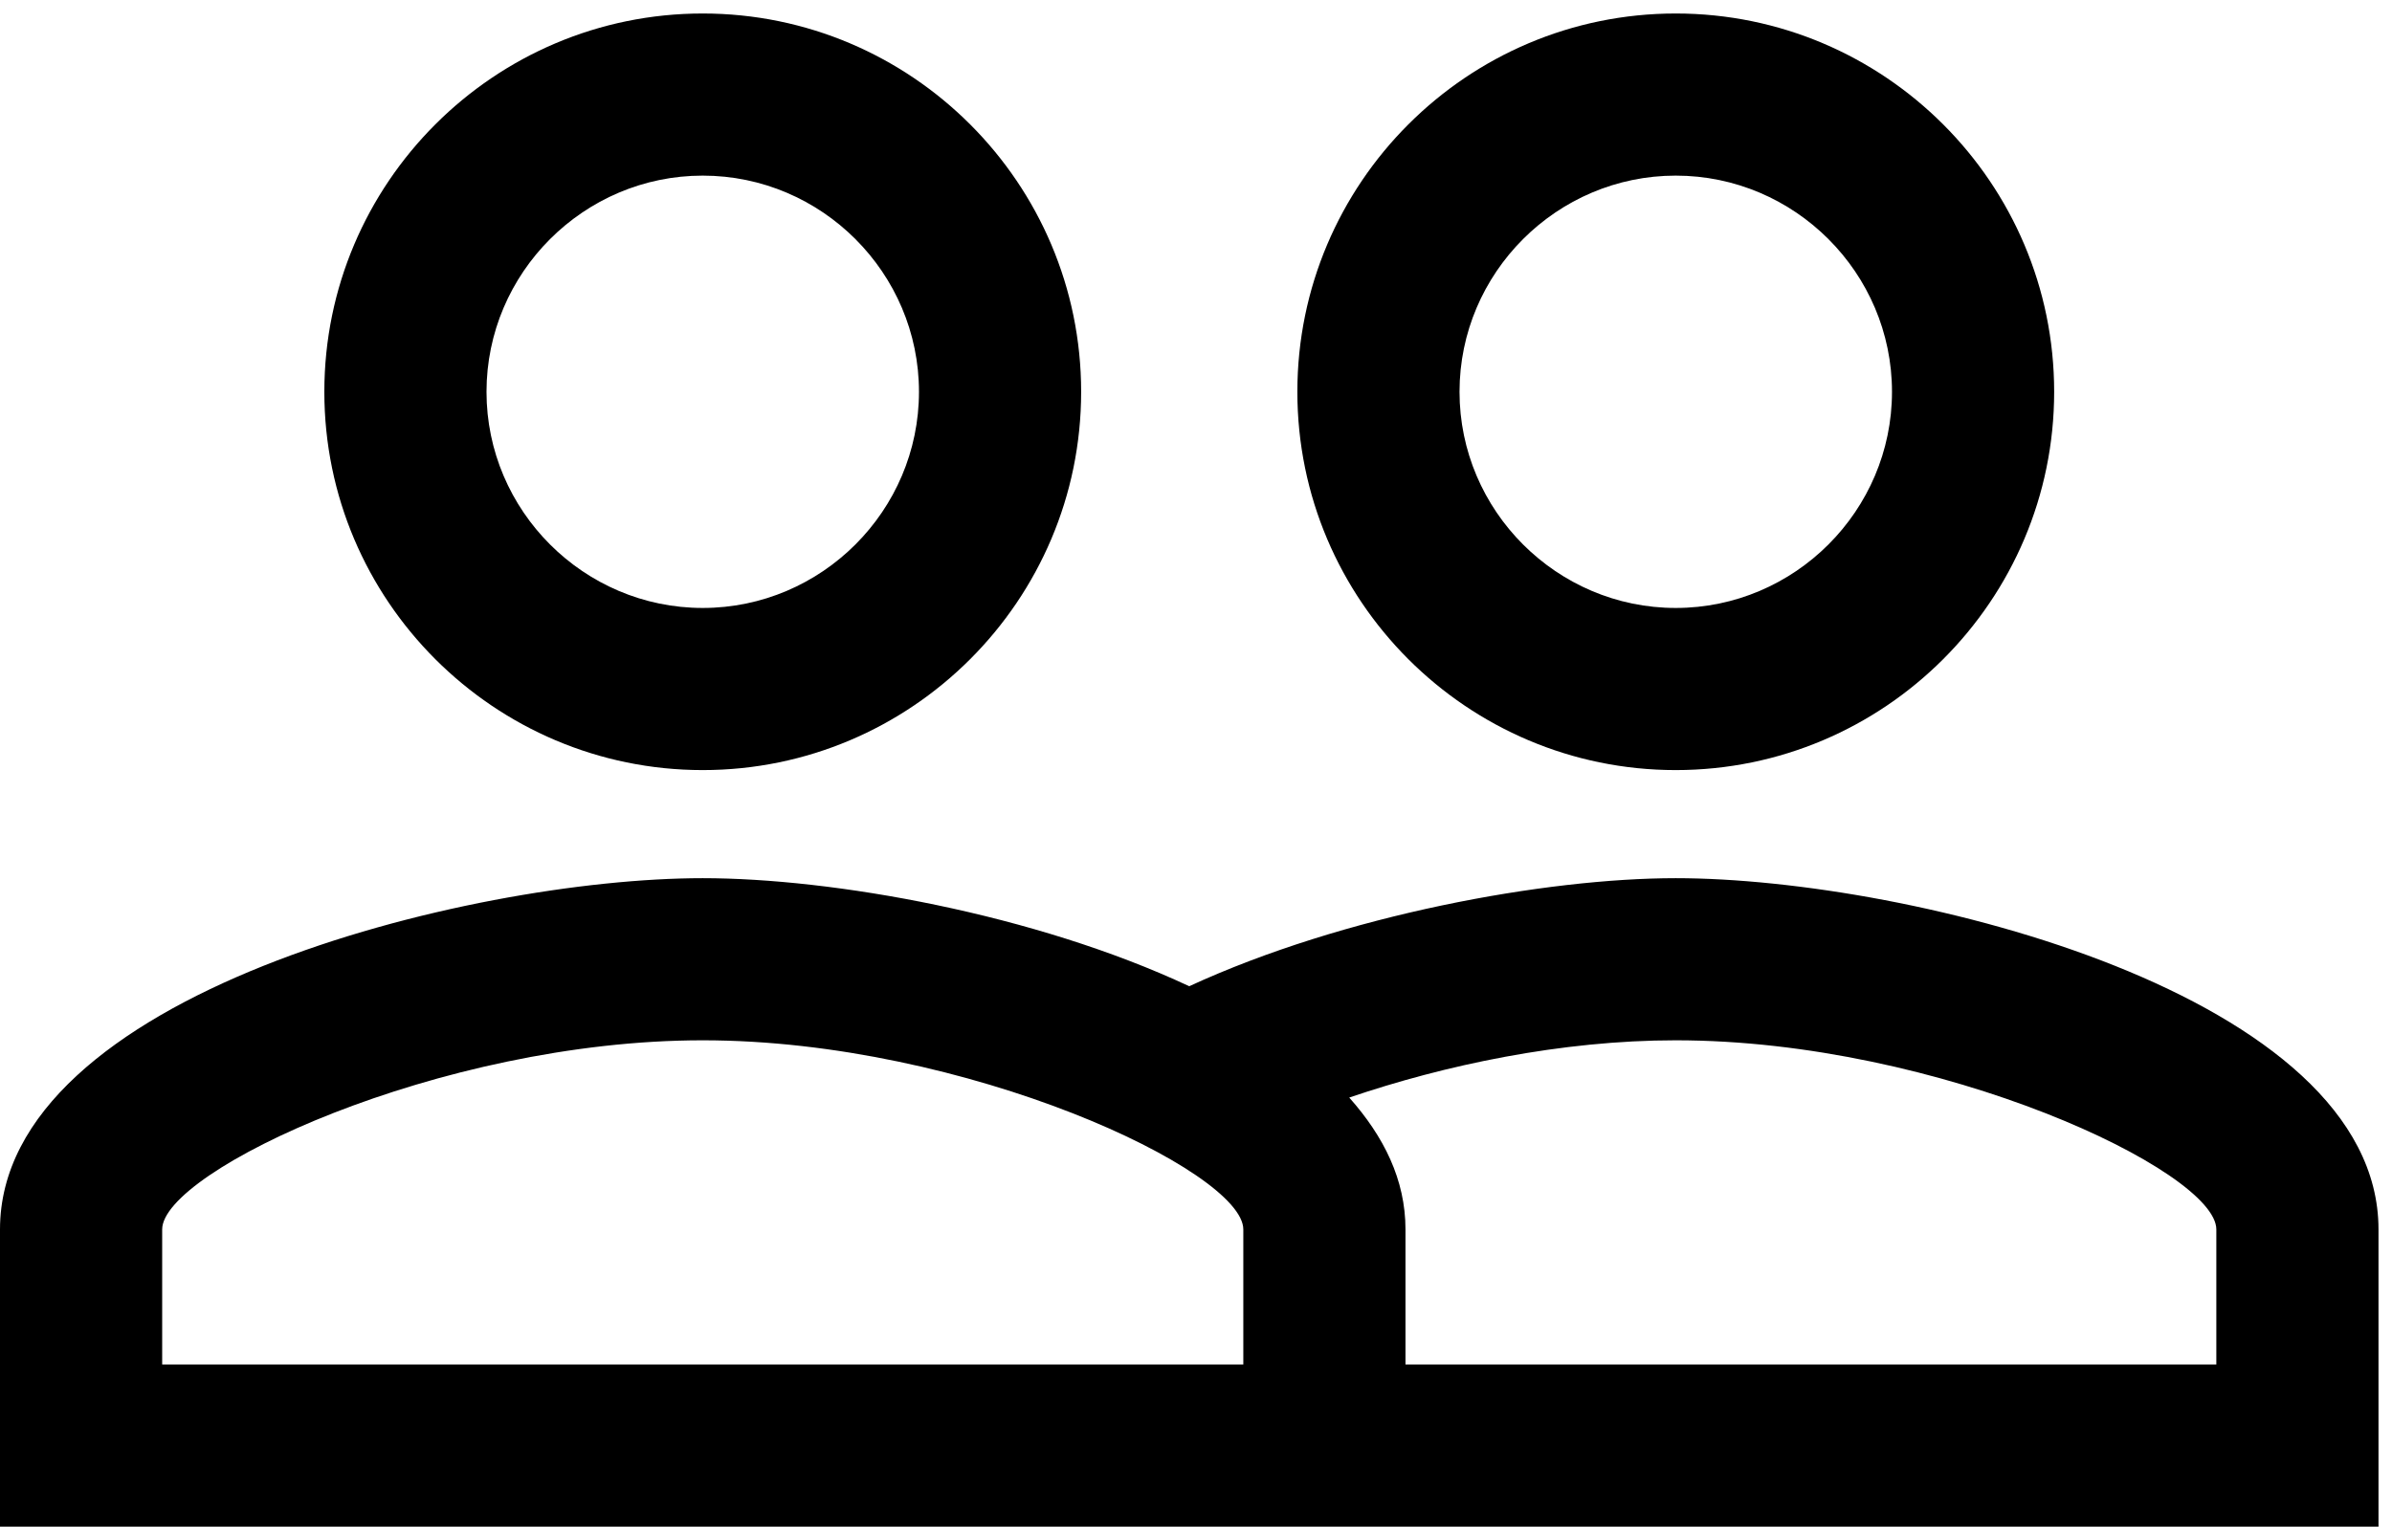 <svg width="59" height="38" viewBox="0 0 59 38" xmlns="http://www.w3.org/2000/svg">
  <path d="M41.333 21.667C38.133 21.667 33.147 22.573 29.333 24.333C25.52 22.547 20.533 21.667 17.333 21.667C11.547 21.667 0 24.547 0 30.333V37.667H58.667V30.333C58.667 24.547 47.12 21.667 41.333 21.667ZM30.667 33.667H4V30.333C4 28.893 10.827 25.667 17.333 25.667C23.84 25.667 30.667 28.893 30.667 30.333V33.667ZM54.667 33.667H34.667V30.333C34.667 29.107 34.133 28.04 33.28 27.08C35.627 26.28 38.507 25.667 41.333 25.667C47.84 25.667 54.667 28.893 54.667 30.333V33.667ZM17.333 19C22.48 19 26.667 14.813 26.667 9.667C26.667 4.52 22.48 0.333 17.333 0.333C12.187 0.333 8 4.52 8 9.667C8 14.813 12.187 19 17.333 19ZM17.333 4.333C20.267 4.333 22.667 6.733 22.667 9.667C22.667 12.6 20.267 15 17.333 15C14.4 15 12 12.6 12 9.667C12 6.733 14.4 4.333 17.333 4.333ZM41.333 19C46.48 19 50.667 14.813 50.667 9.667C50.667 4.52 46.48 0.333 41.333 0.333C36.187 0.333 32 4.52 32 9.667C32 14.813 36.187 19 41.333 19ZM41.333 4.333C44.267 4.333 46.667 6.733 46.667 9.667C46.667 12.6 44.267 15 41.333 15C38.4 15 36 12.6 36 9.667C36 6.733 38.4 4.333 41.333 4.333Z" fill="currentColor"/>
</svg>
